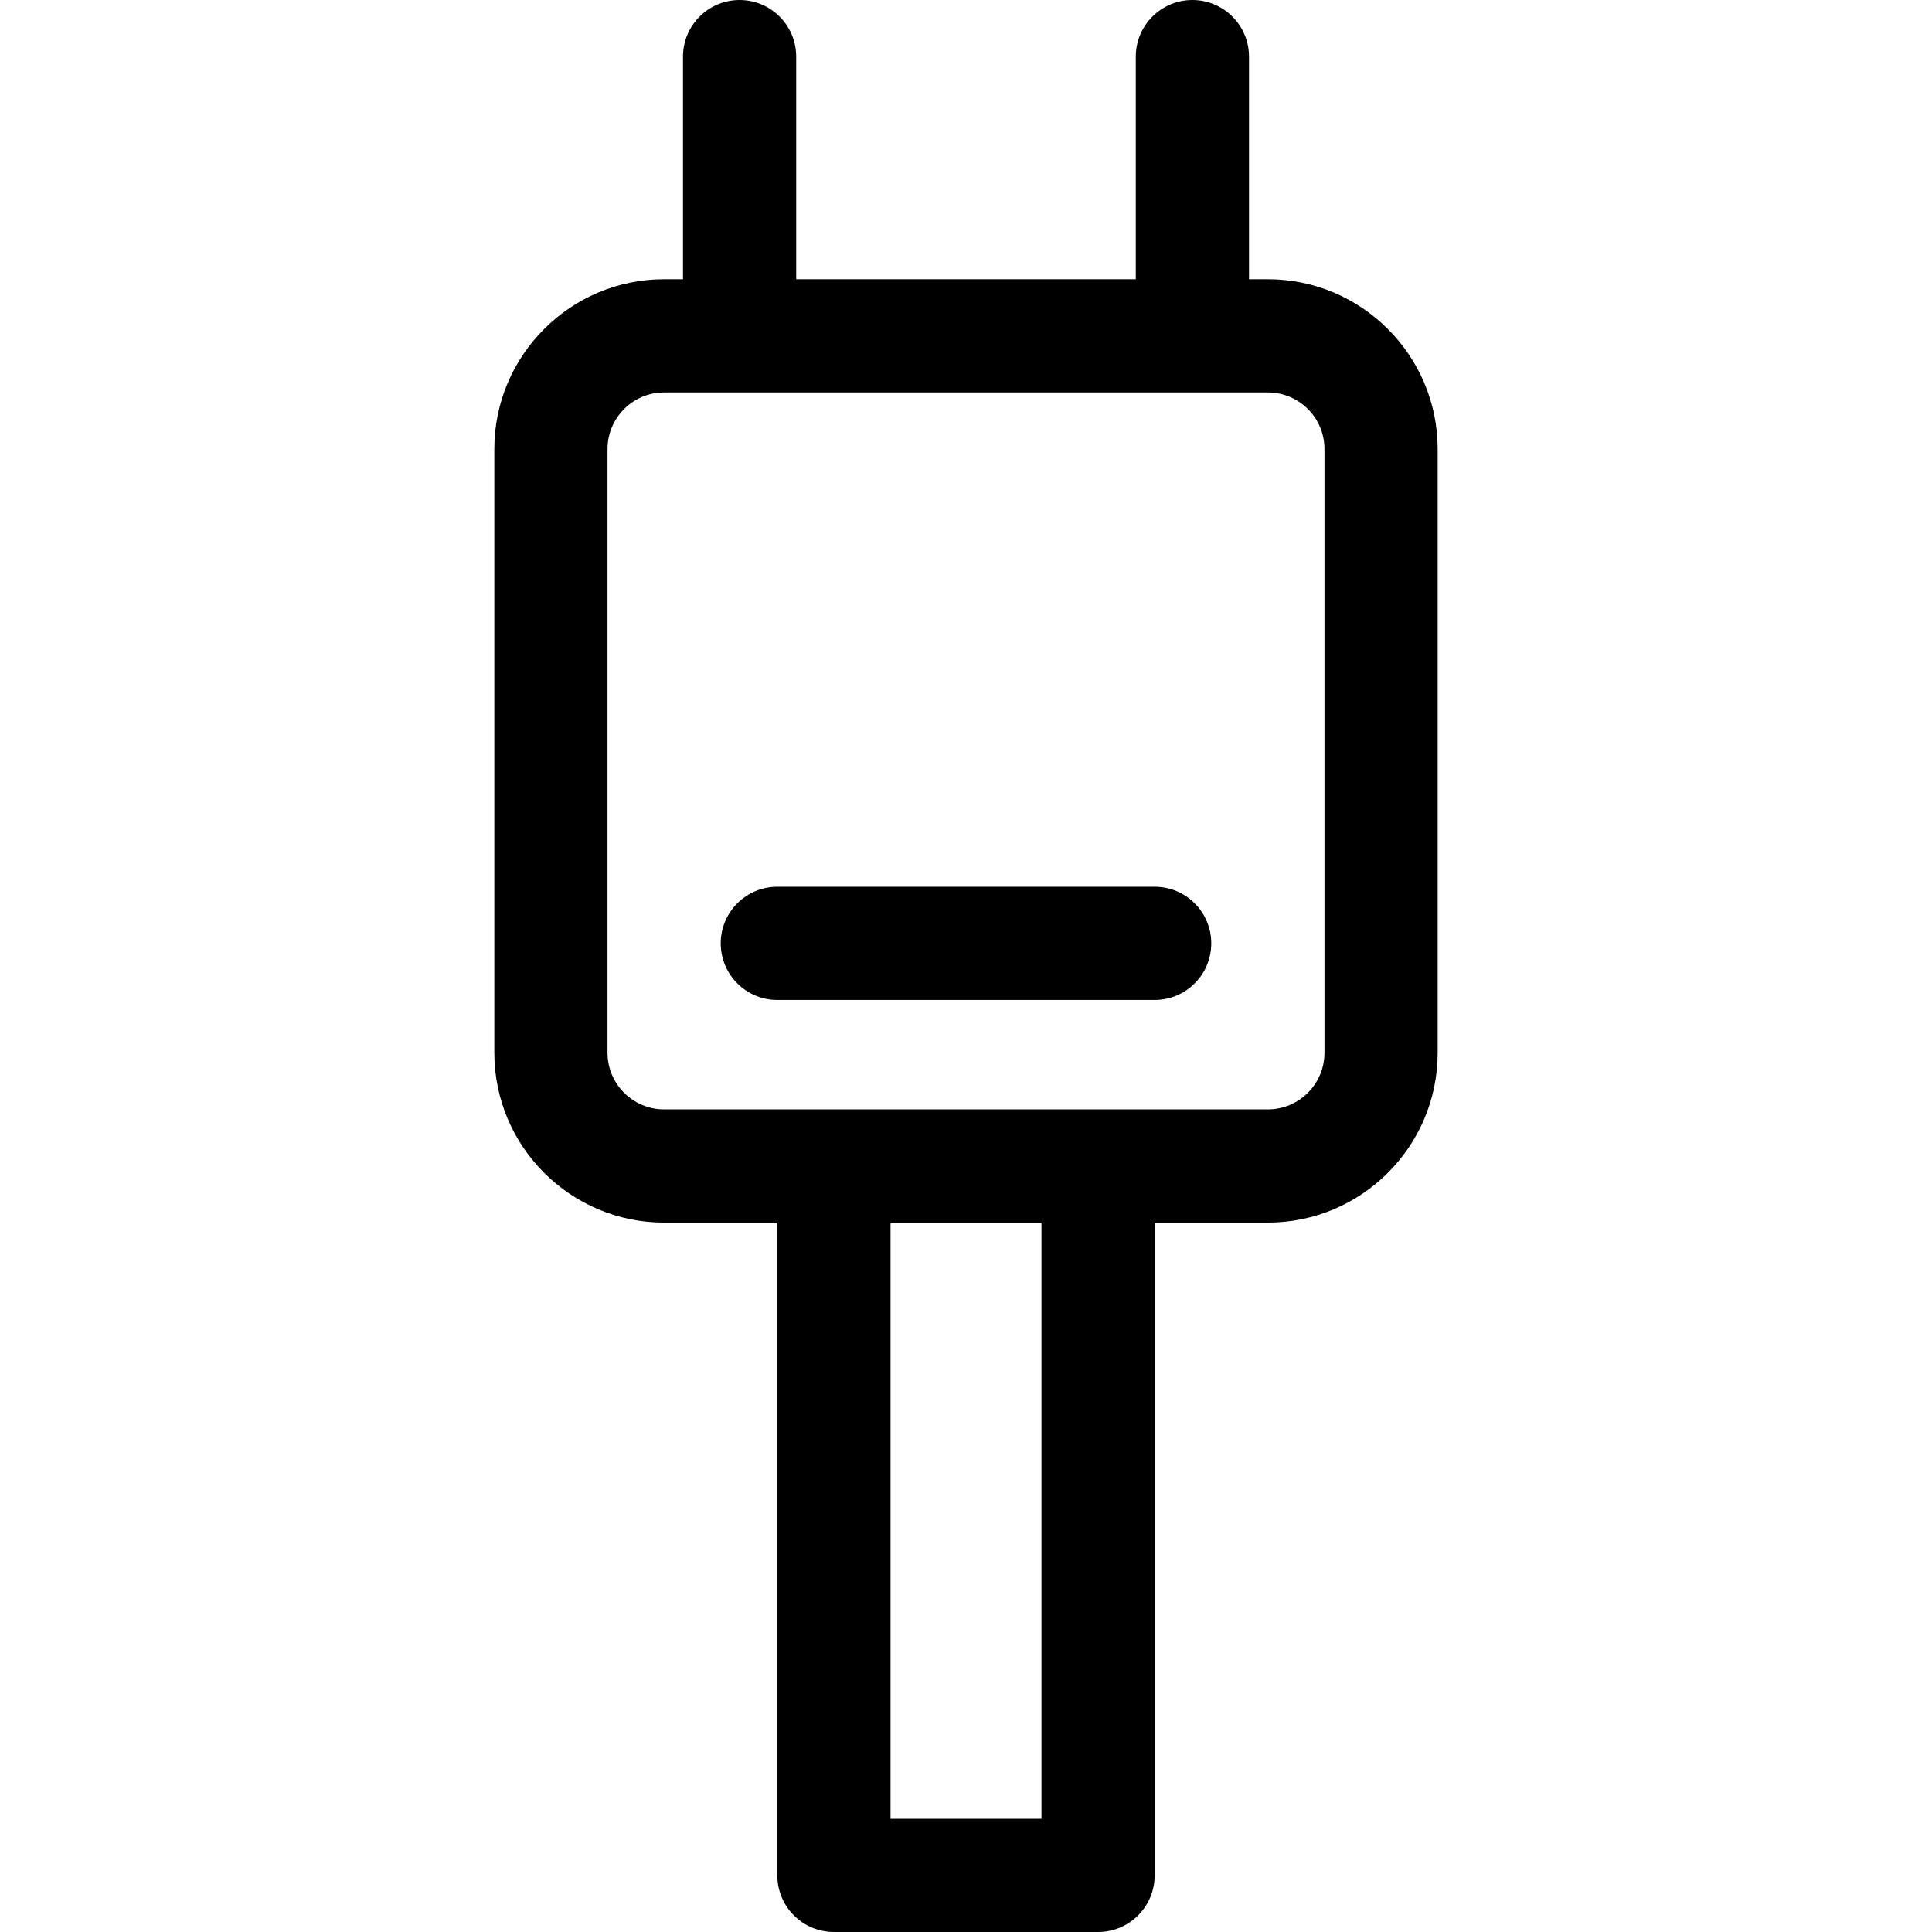 <?xml version="1.0" encoding="iso-8859-1"?>
<!-- Generator: Adobe Illustrator 19.0.0, SVG Export Plug-In . SVG Version: 6.00 Build 0)  -->
<svg version="1.1" id="Capa_1" xmlns="http://www.w3.org/2000/svg" xmlns:xlink="http://www.w3.org/1999/xlink" x="0px" y="0px"
	 viewBox="0 0 512 512" style="enable-background:new 0 0 512 512;" xml:space="preserve">
<g>
	<g>
		<path d="M336,74h-5V15c0-8.284-6.716-15-15-15s-15,6.716-15,15v59h-90V15c0-8.284-6.716-15-15-15s-15,6.716-15,15v59h-5
			c-24.813,0-45,20.187-45,45v160c0,24.813,20.187,45,45,45h30v173c0,8.284,6.716,15,15,15h70c8.284,0,15-6.716,15-15V324h30
			c24.813,0,45-20.187,45-45V119C381,94.187,360.813,74,336,74z M276,482h-40V324h40V482z M351,279c0,8.271-6.729,15-15,15
			c-5.853,0-150.79,0-160,0c-8.271,0-15-6.729-15-15V119c0-8.271,6.729-15,15-15c1.515,0,158.57,0,160,0c8.271,0,15,6.729,15,15V279
			z"/>
	</g>
</g>
<g>
	<g>
		<path d="M306,235H206c-8.284,0-15,6.716-15,15s6.716,15,15,15h100c8.284,0,15-6.716,15-15S314.284,235,306,235z"/>
	</g>
</g>
<g>
</g>
<g>
</g>
<g>
</g>
<g>
</g>
<g>
</g>
<g>
</g>
<g>
</g>
<g>
</g>
<g>
</g>
<g>
</g>
<g>
</g>
<g>
</g>
<g>
</g>
<g>
</g>
<g>
</g>
</svg>
